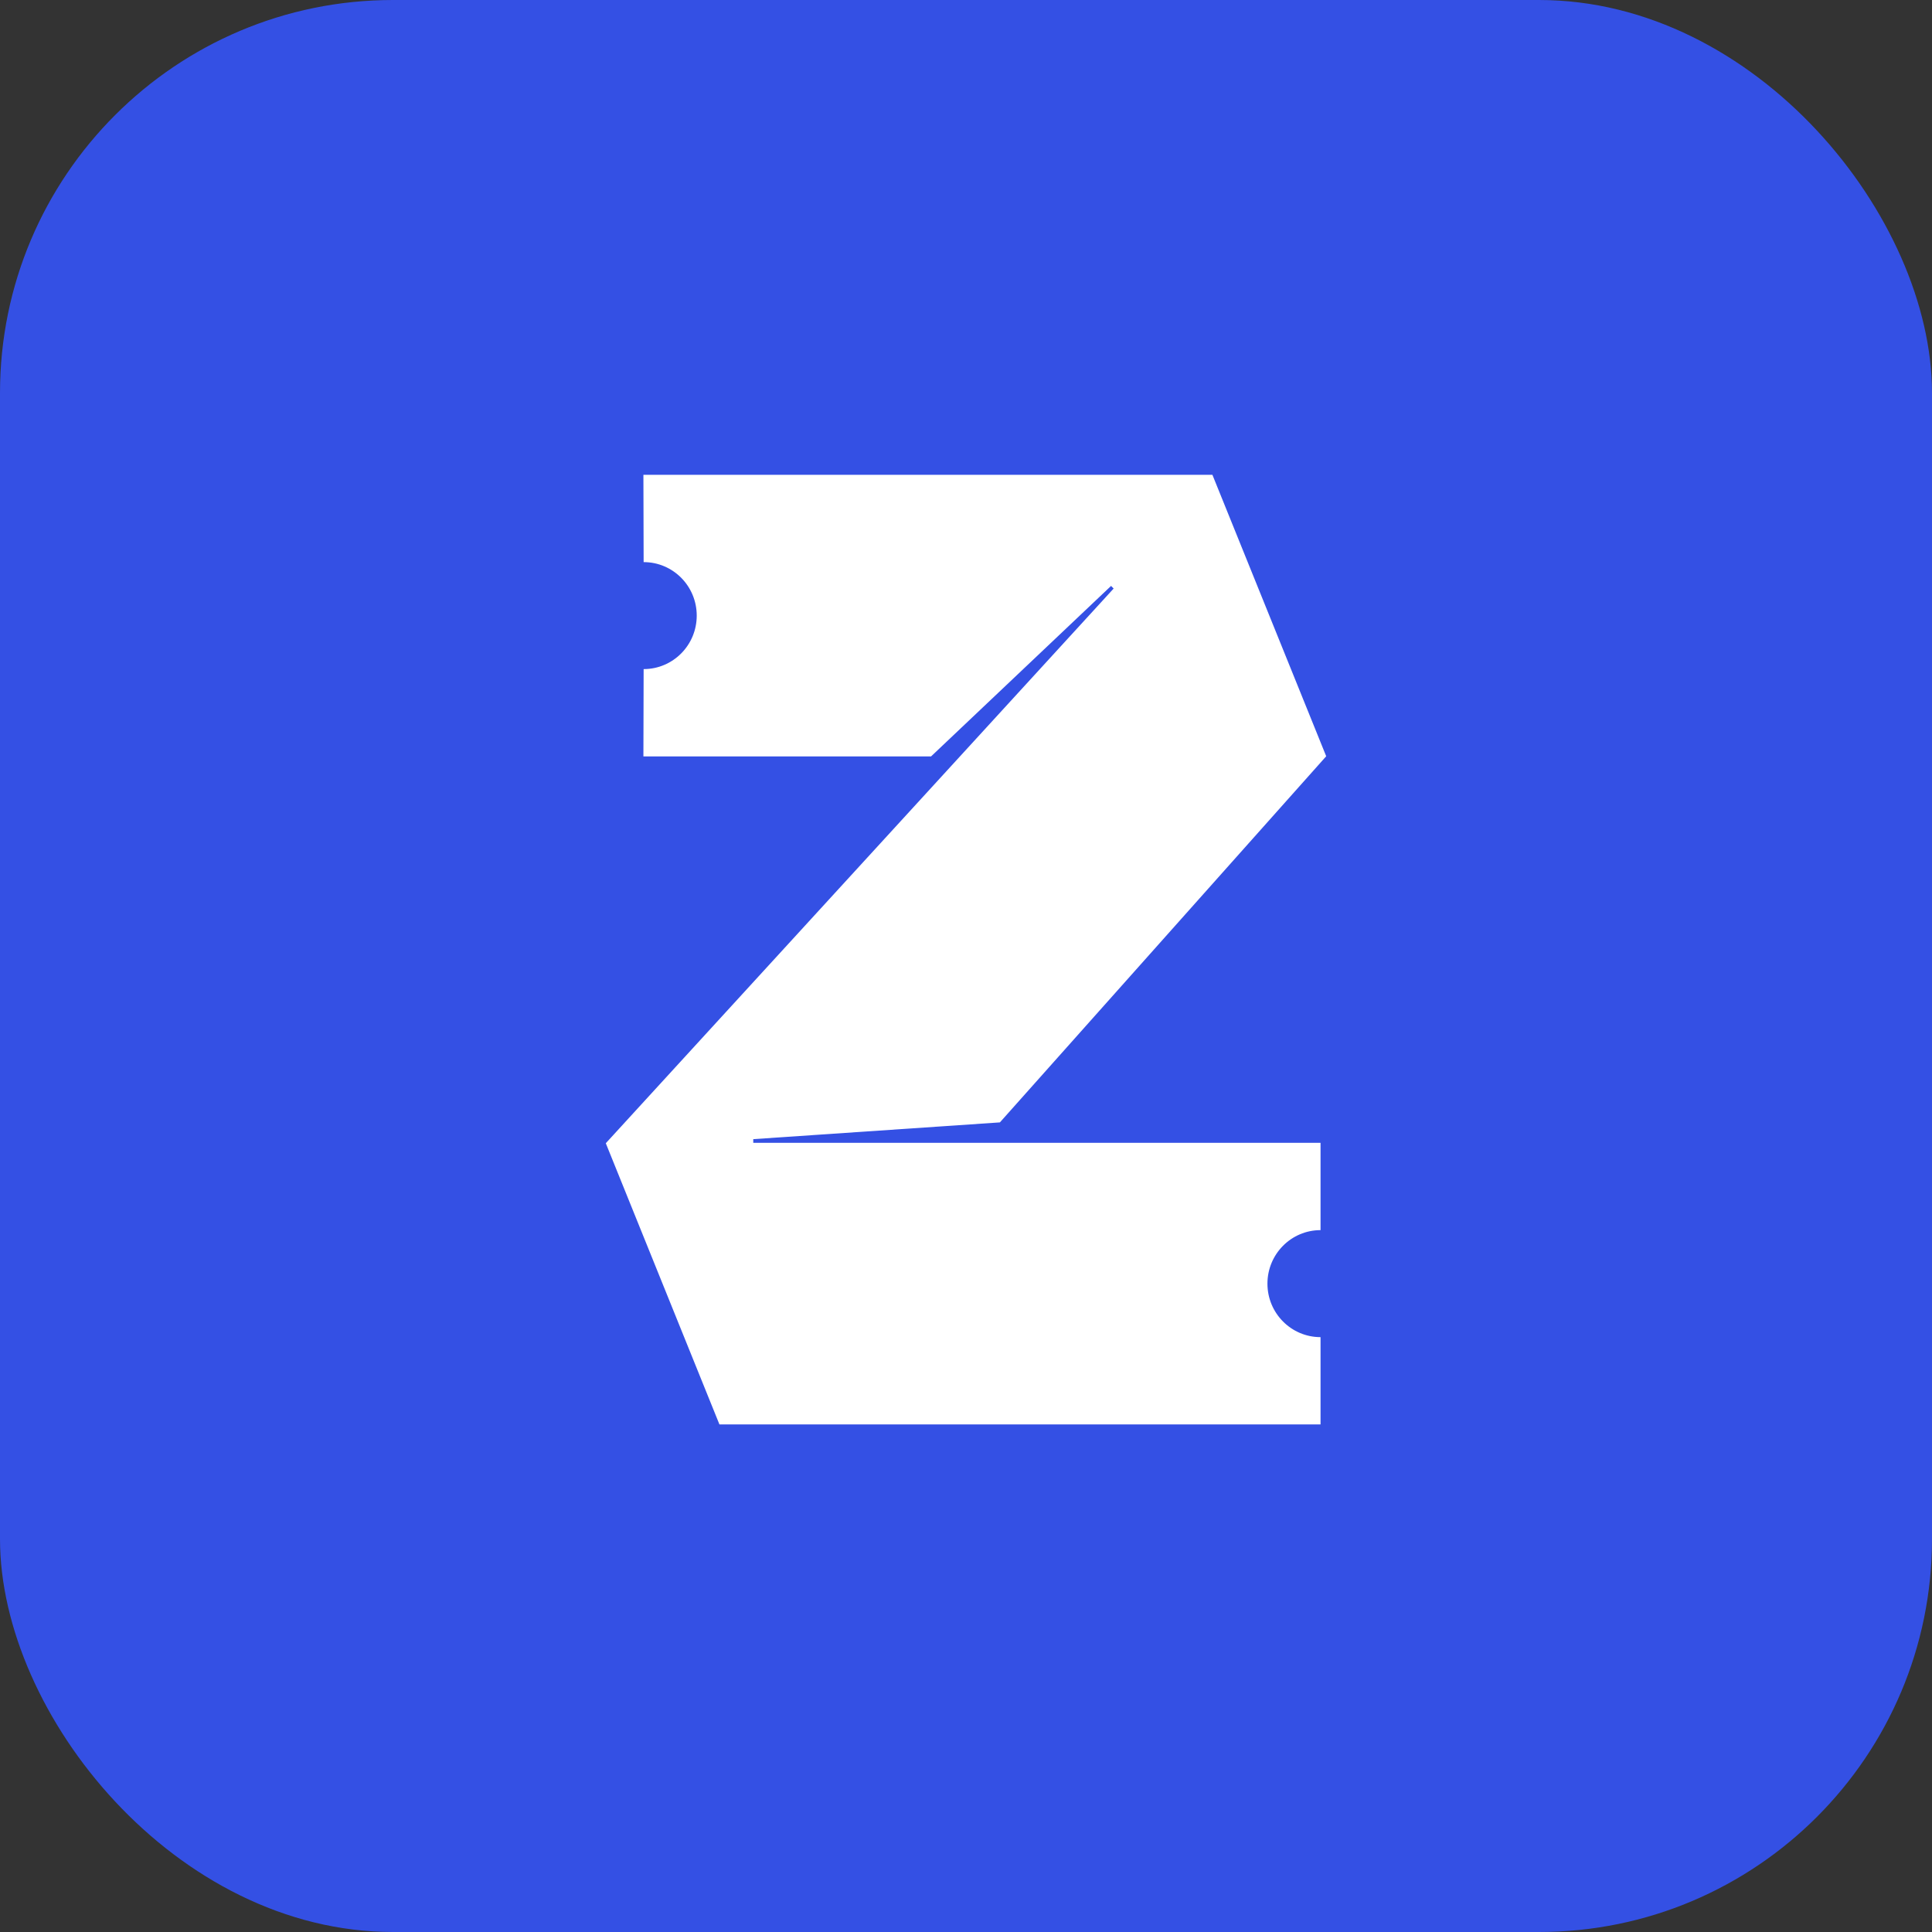 <svg width="118" height="118" viewBox="0 0 118 118" fill="none" xmlns="http://www.w3.org/2000/svg">
<rect x="0" y="0" width="118" height="118" fill="#333333" stroke="none"/>
<rect width="118" height="118" rx="24" fill="#3450E4"/>
<g clip-path="url(#clip0_61_1464)">
<path d="M39.297 29H74.05L81 46.189L80.991 46.2L61.07 68.552L46.007 69.575V69.8H80.654V75.132C78.863 75.132 77.411 76.595 77.411 78.401C77.411 80.207 78.863 81.668 80.654 81.668V87H43.941L37 69.825L68.018 35.946L67.86 35.786L56.865 46.2H39.297L39.311 40.866C41.102 40.866 42.554 39.405 42.554 37.599C42.554 35.793 41.102 34.332 39.311 34.332L39.297 29Z" fill="white"/>
</g>
<defs>
<clipPath id="clip0_61_1464">
<rect width="44" height="58" fill="white" transform="translate(37 29)"/>
</clipPath>
</defs>
</svg>
